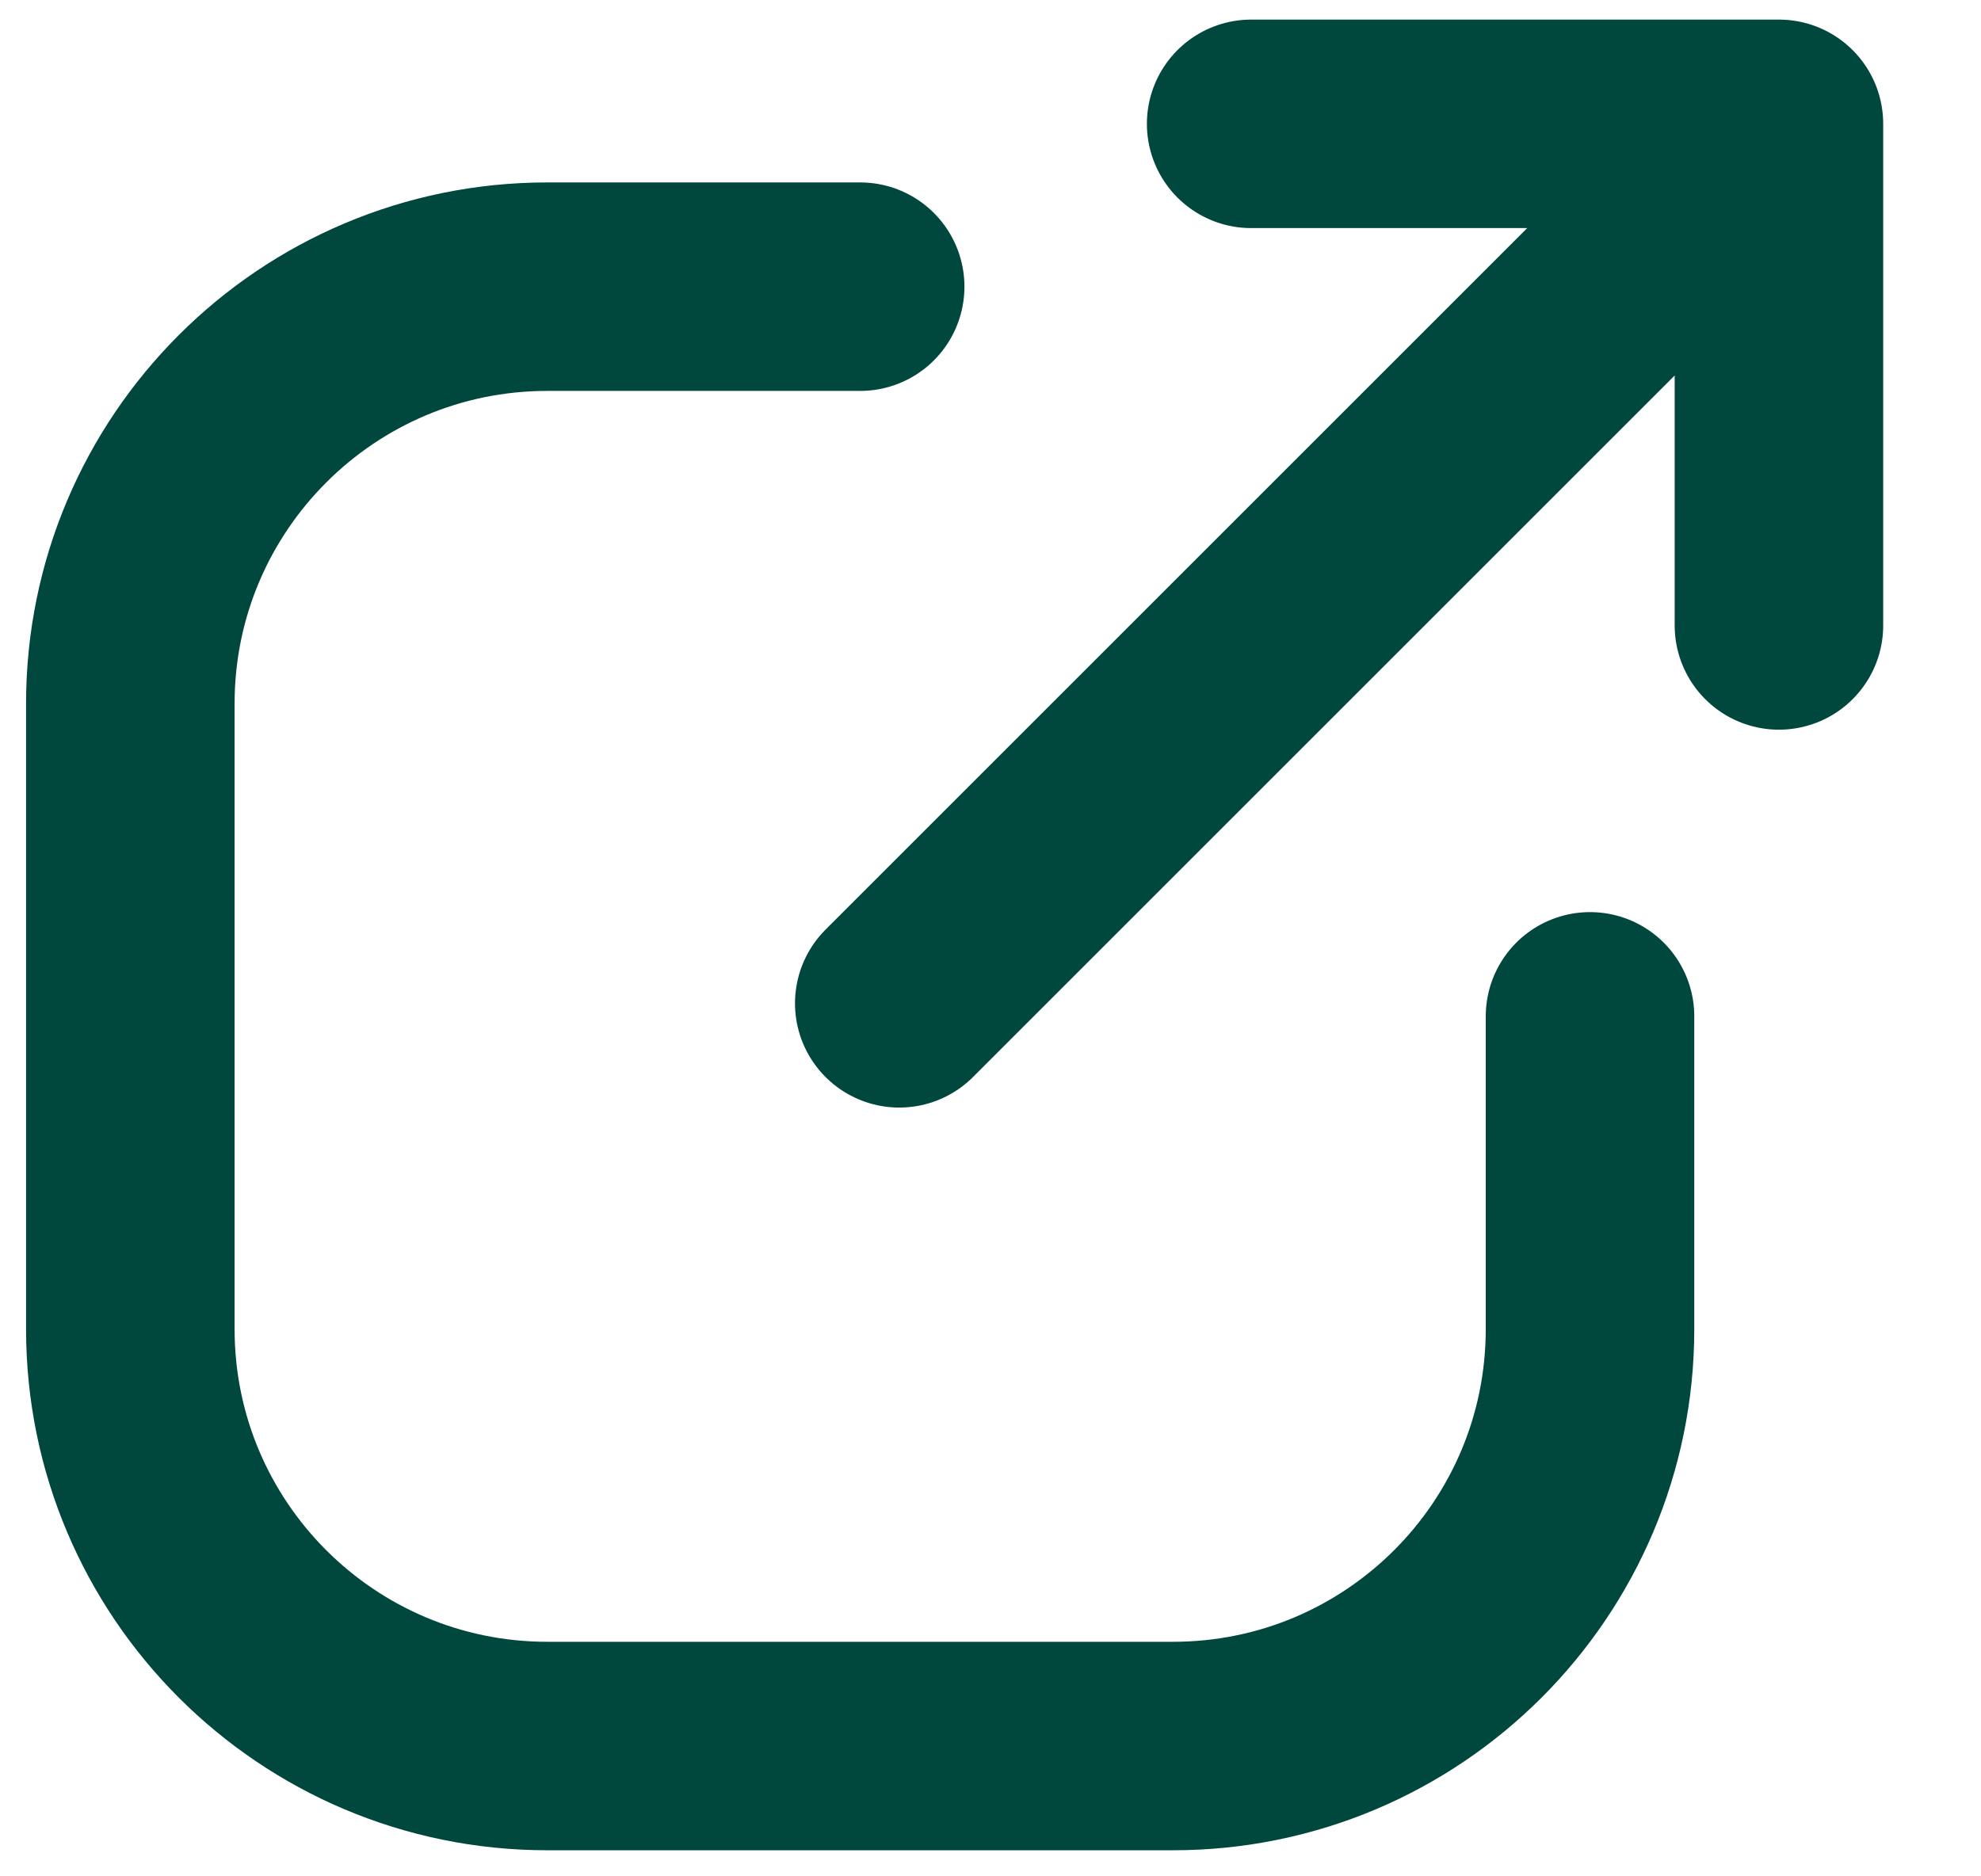 <svg width="19" height="18" viewBox="0 0 19 18" fill="none" xmlns="http://www.w3.org/2000/svg">
<path d="M8.25 2.75H5.25C3.041 2.75 1.25 4.541 1.25 6.75V12.75C1.25 14.959 3.041 16.75 5.25 16.75H11.25C13.459 16.75 15.25 14.959 15.25 12.75V9.75" stroke="#00473E" stroke-width="2" stroke-linecap="round" stroke-linejoin="round"/>
<path d="M8.625 9.625L17.062 1.188M17.062 1.188H12M17.062 1.188V6" stroke="#00473E" stroke-width="2" stroke-linecap="round" stroke-linejoin="round"/>
</svg>

